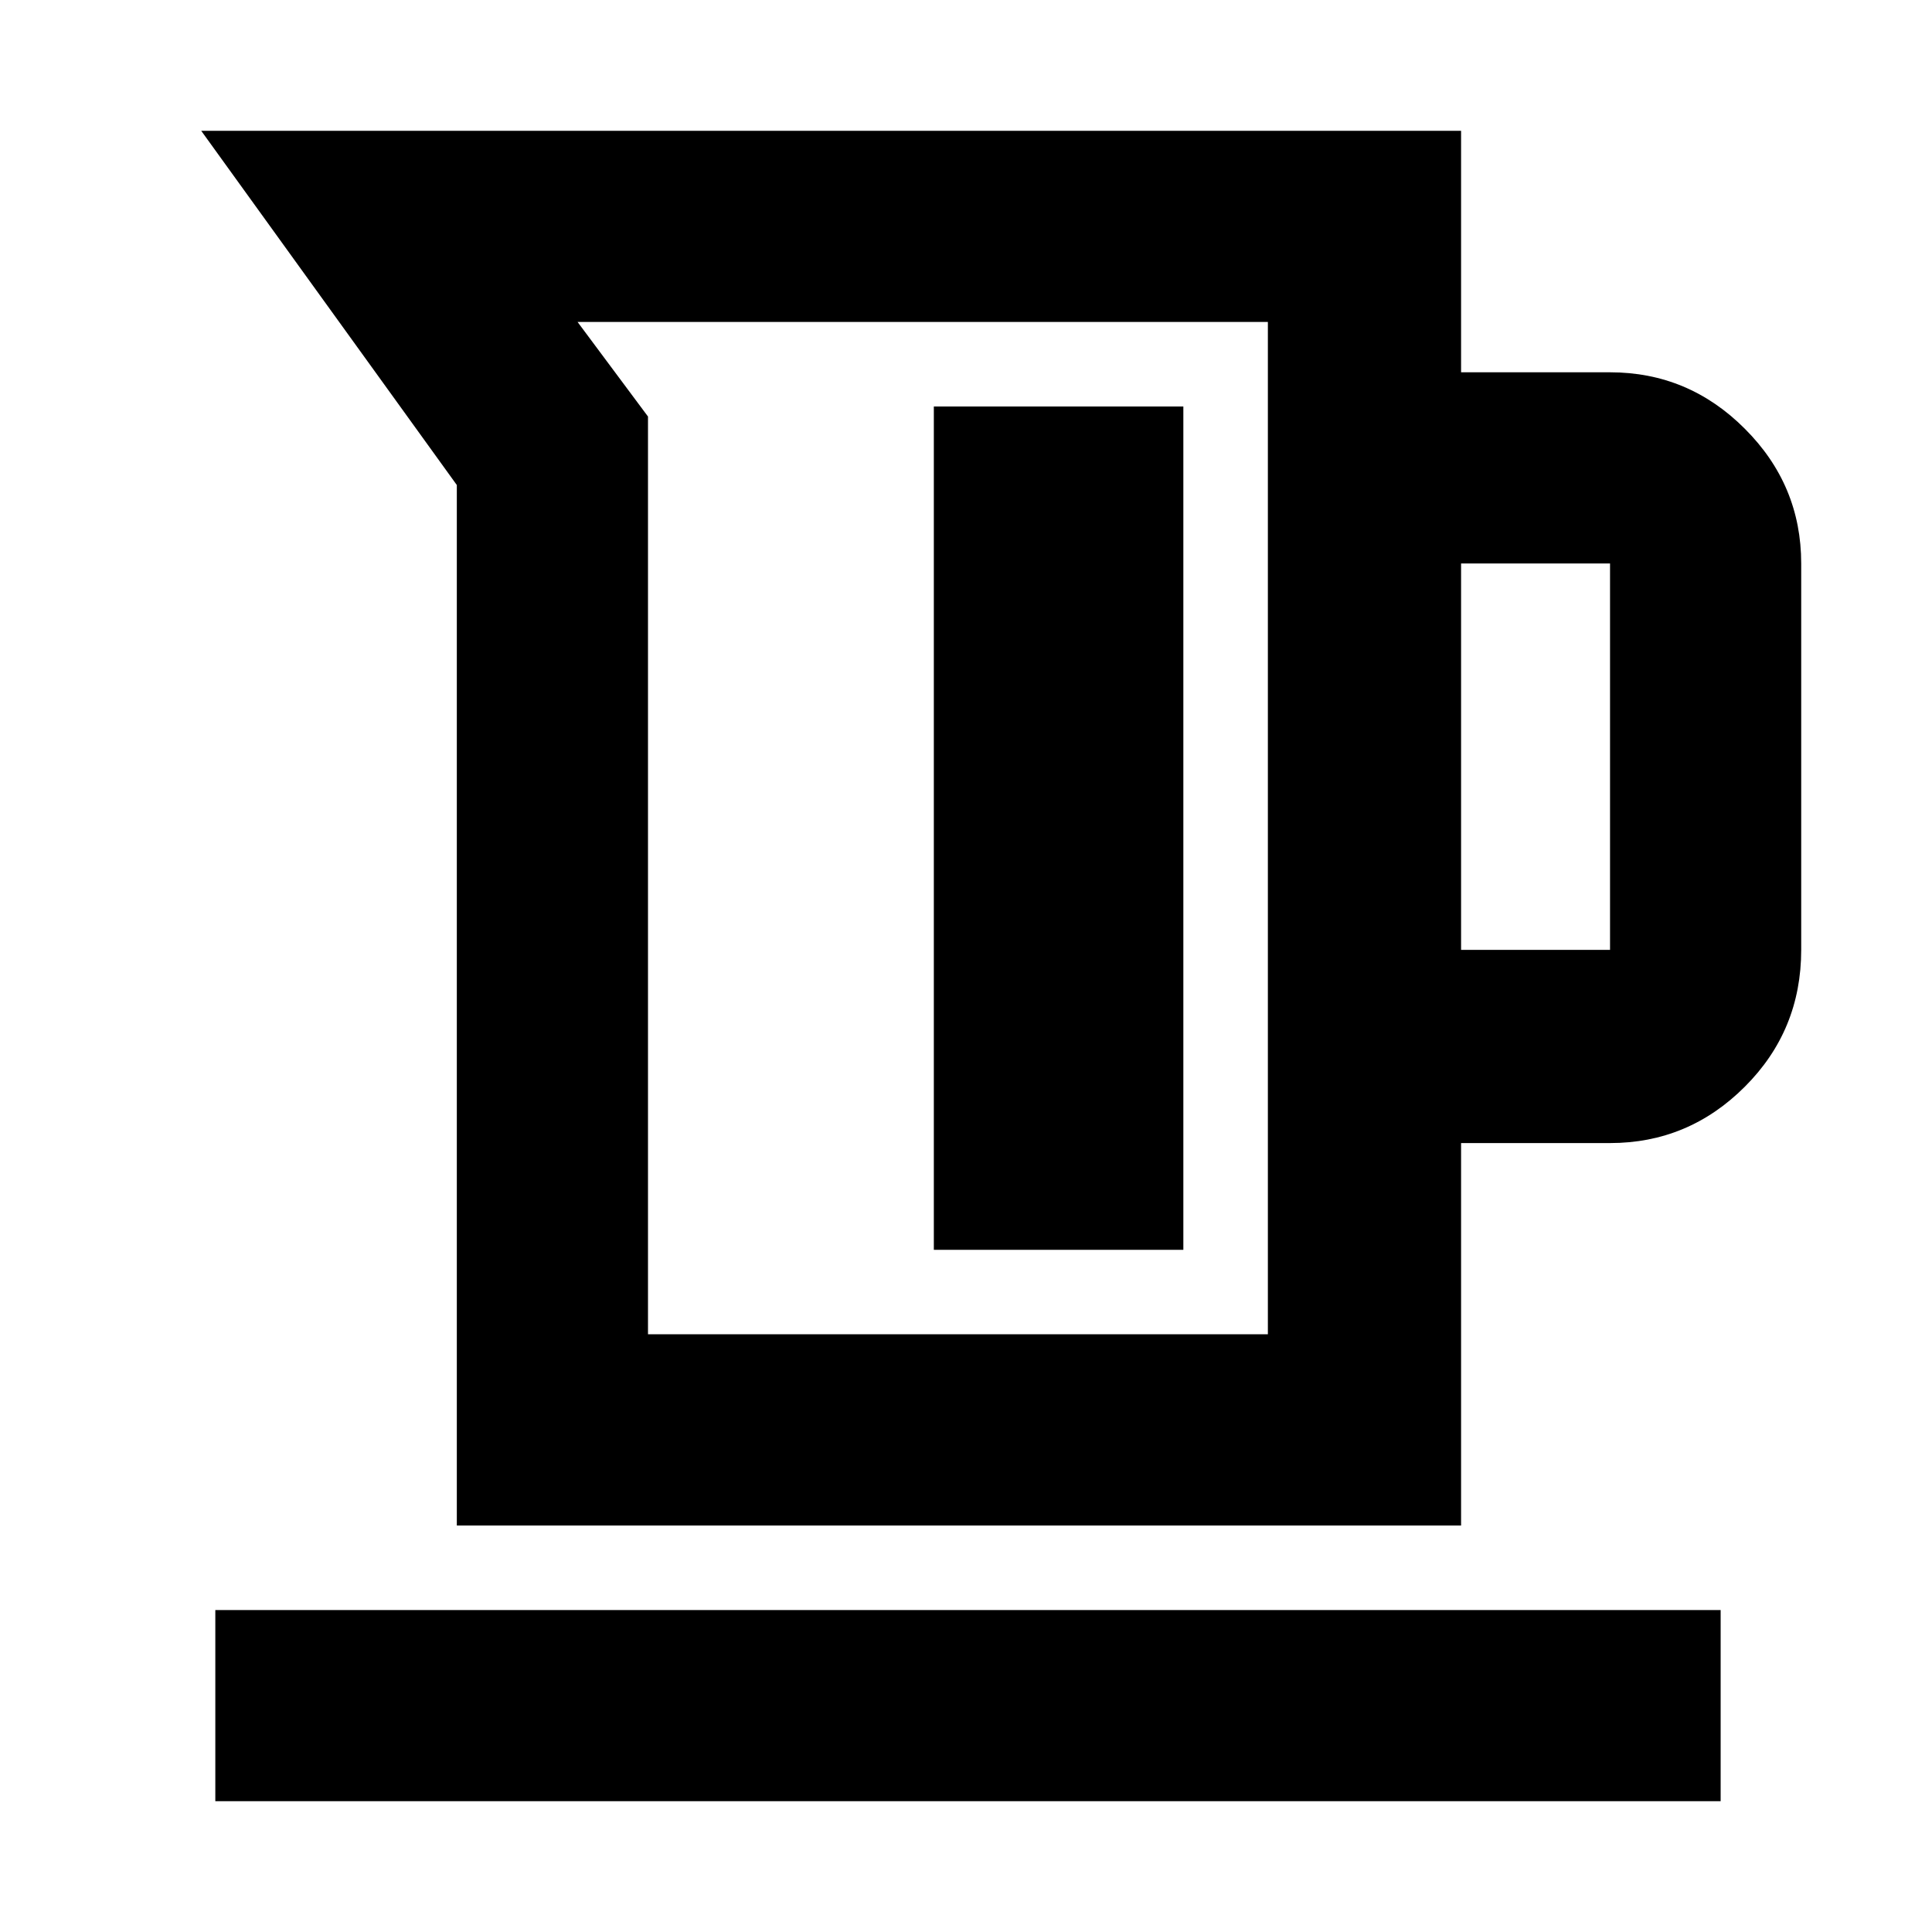 <svg xmlns="http://www.w3.org/2000/svg" height="20" width="20"><path d="M4.729 15.792V5.021L2.083 1.354h13.042v2.5h1.542q.812 0 1.395.584.584.583.584 1.395v4q0 .834-.584 1.417-.583.583-1.395.583h-1.542v3.959Zm1.979-1.98h6.417V3.333H5.979l.729.979Zm8.417-3.979h1.542v-4h-1.542Zm-5.458 3.105h2.583v-8.73H9.667Zm-7.438 5.708v-1.979h15.583v1.979Zm4.479-4.834h6.417Z"/></svg>
